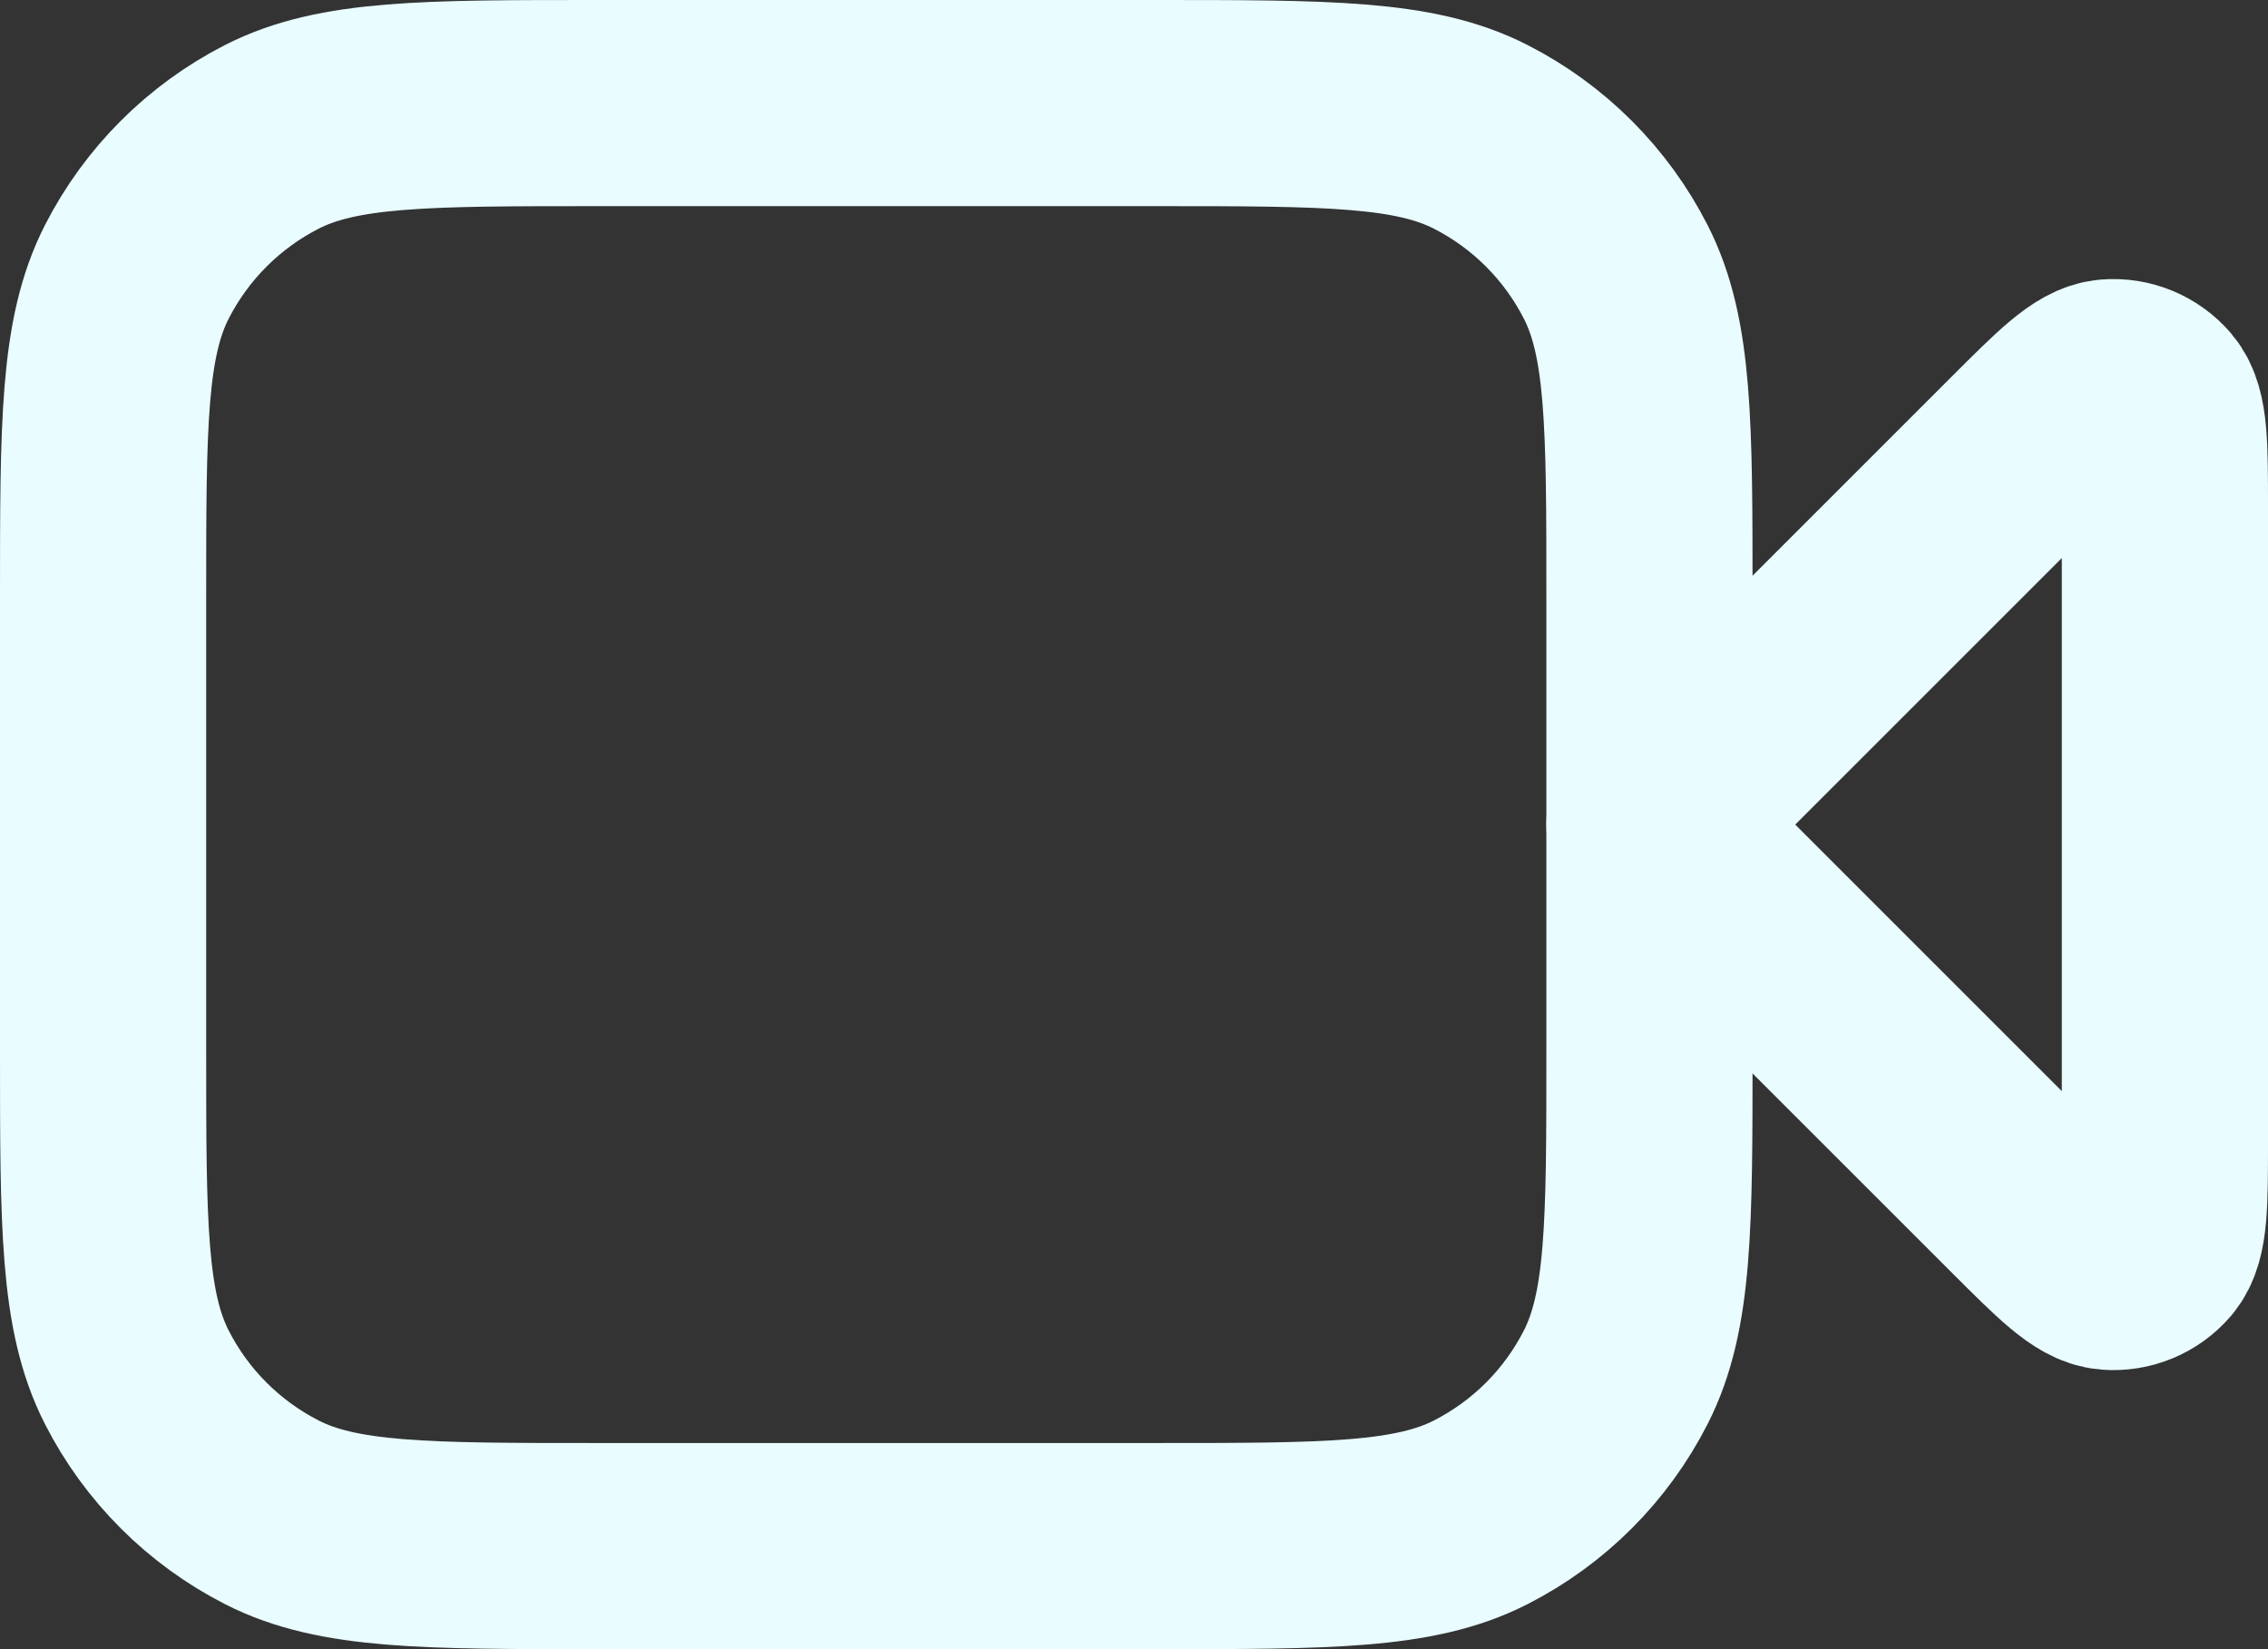 <svg
    style="width: 100%"
    viewBox="0 0 22 16"
    fill="none"
    xmlns="http://www.w3.org/2000/svg"
>
    <rect x="0" y="0" width="22" height="16" fill="#333333" stroke="none"/>
    <path
        d="M21 4.931C21 4.326 21 4.023 20.88 3.882C20.776 3.761 20.62 3.696 20.461 3.709C20.277 3.723 20.063 3.937 19.634 4.366L16 8L19.634 11.634C20.063 12.063 20.277 12.277 20.461 12.291C20.62 12.304 20.776 12.239 20.88 12.118C21 11.977 21 11.674 21 11.069V4.931Z"
        stroke="#E9FCFF"
        stroke-width="2"
        stroke-linecap="round"
        stroke-linejoin="round"
    ></path>
    <path
        d="M1 5.8C1 4.12 1 3.28 1.327 2.638C1.615 2.074 2.074 1.615 2.638 1.327C3.28 1 4.12 1 5.8 1H11.2C12.88 1 13.72 1 14.362 1.327C14.927 1.615 15.385 2.074 15.673 2.638C16 3.28 16 4.12 16 5.8V10.2C16 11.88 16 12.72 15.673 13.362C15.385 13.927 14.927 14.385 14.362 14.673C13.72 15 12.88 15 11.2 15H5.8C4.12 15 3.28 15 2.638 14.673C2.074 14.385 1.615 13.927 1.327 13.362C1 12.72 1 11.88 1 10.2V5.8Z"
        stroke="#E9FCFF"
        stroke-width="2"
        stroke-linecap="round"
        stroke-linejoin="round"
    ></path>
</svg>
